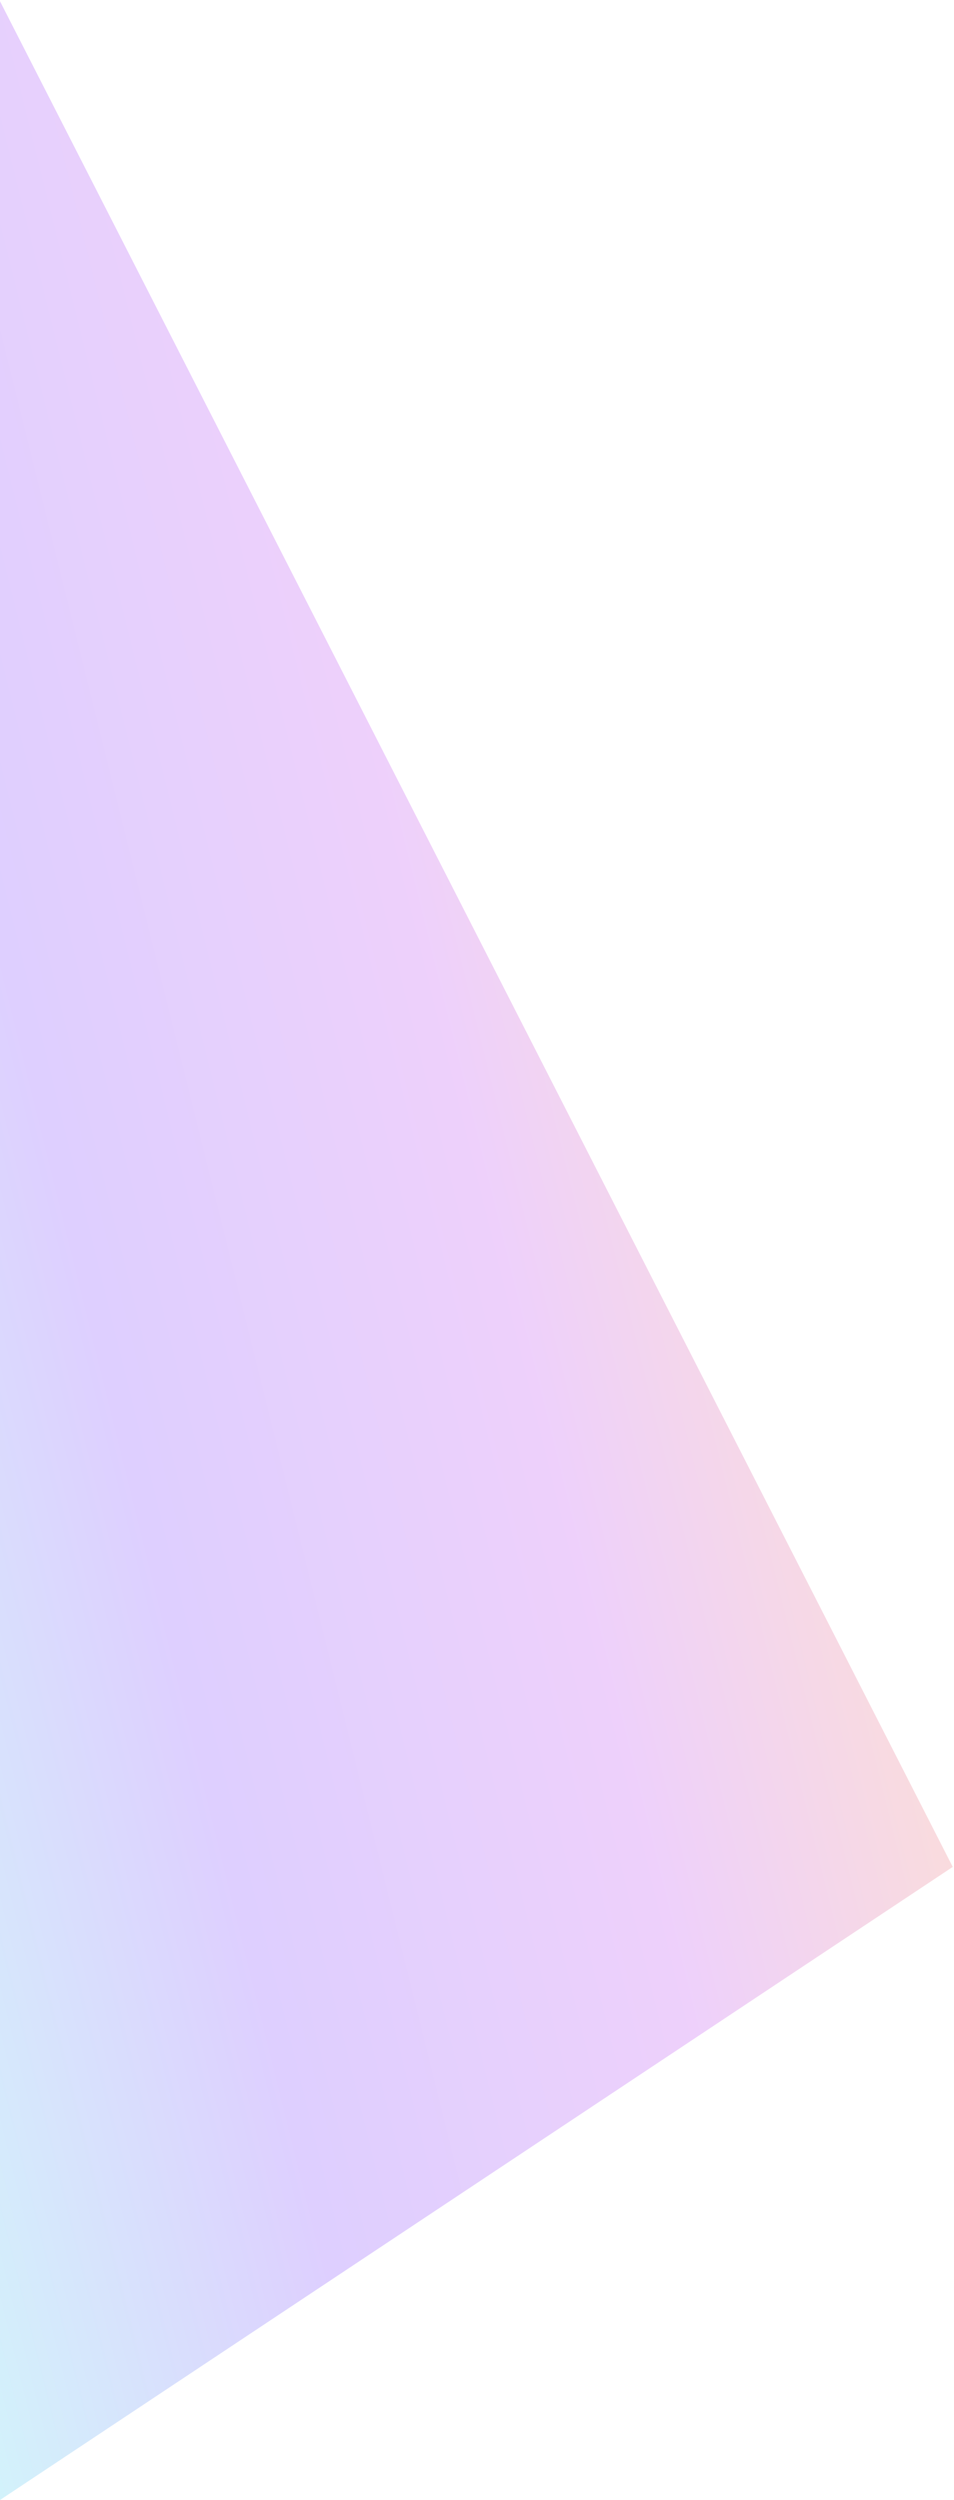 <svg width="383" height="1003" viewBox="0 0 383 1003" fill="none" xmlns="http://www.w3.org/2000/svg">
<path d="M382.5 749L0 0.5V1003L382.5 749Z" fill="url(#paint0_linear_146_416)" fill-opacity="0.2"/>
<defs>
<linearGradient id="paint0_linear_146_416" x1="380.25" y1="339.569" x2="-139.287" y2="468.51" gradientUnits="userSpaceOnUse">
<stop stop-color="#FDC221"/>
<stop offset="0.109" stop-color="#F55F29"/>
<stop offset="0.396" stop-color="#A916EB"/>
<stop offset="0.707" stop-color="#590FFE"/>
<stop offset="1" stop-color="#1DC6E8"/>
</linearGradient>
</defs>
</svg>
